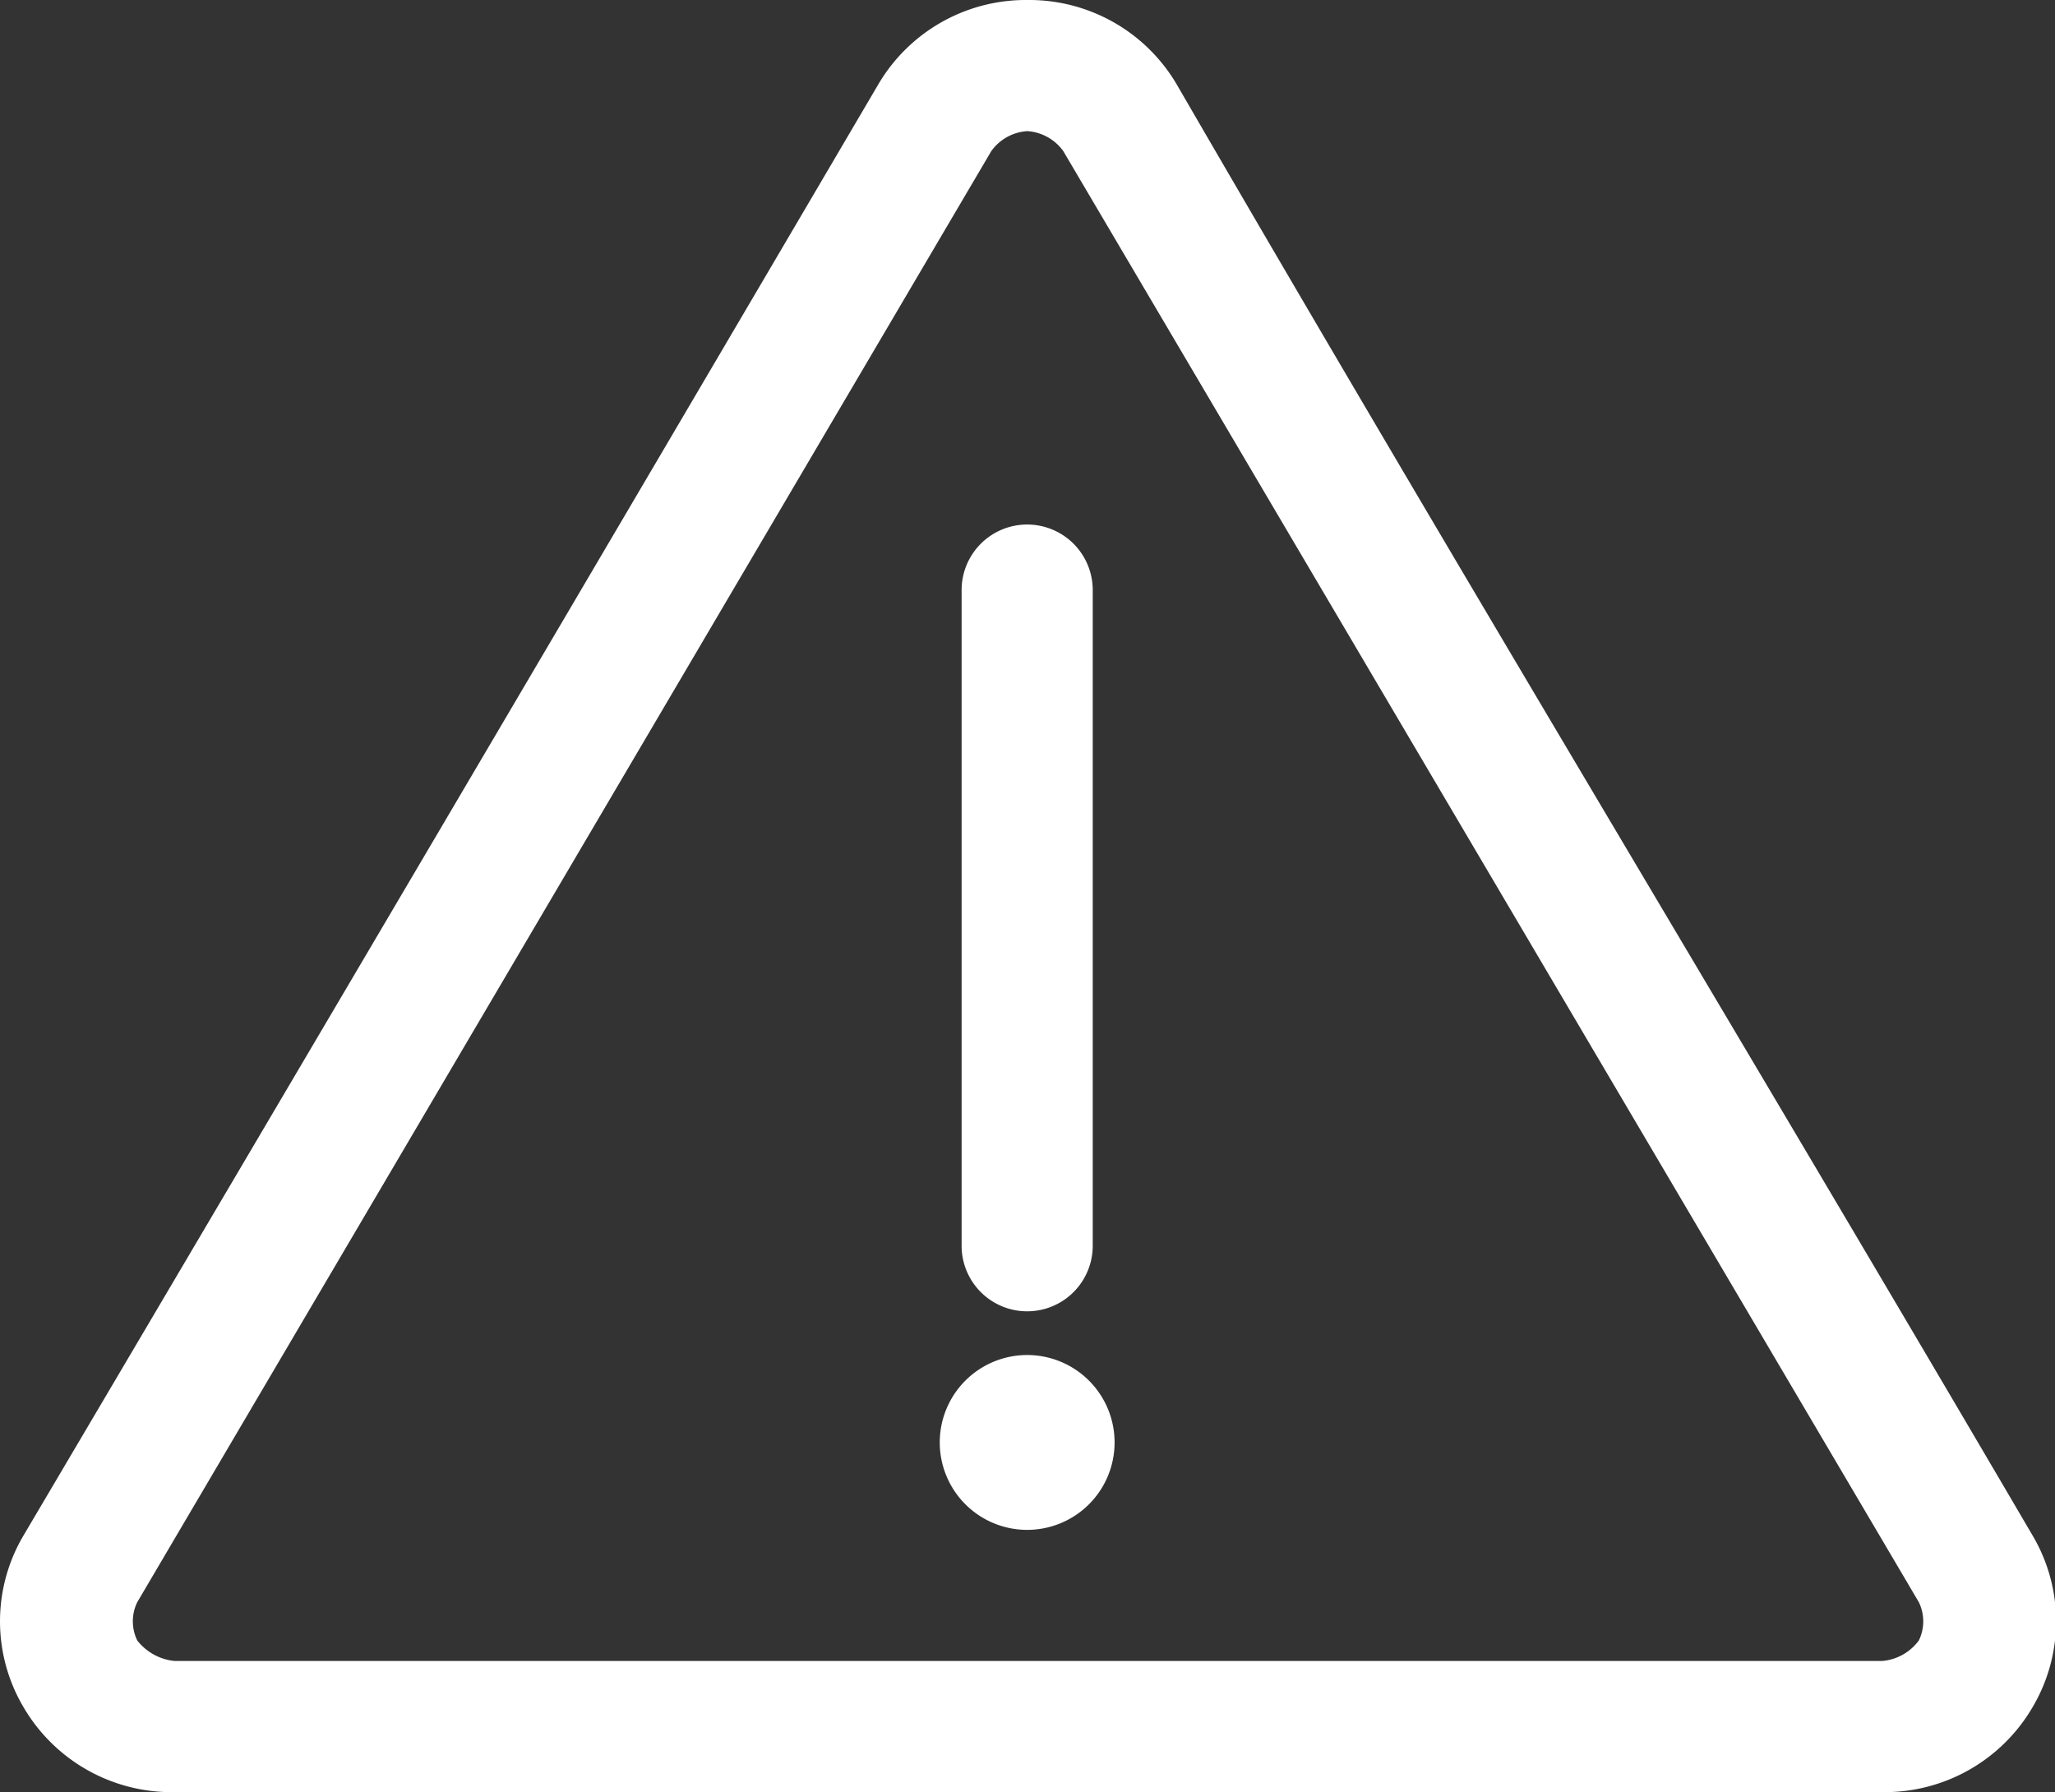 <svg id="Layer_1" data-name="Layer 1" xmlns="http://www.w3.org/2000/svg" viewBox="0 0 94.03 82"><rect x="0" y="0" width="94.03" height="82" fill="#333333" stroke="none"/><defs><style>.cls-1{fill:#fff;}</style></defs><title>icon-error-white</title><path class="cls-1" d="M47,0A7.83,7.83,0,0,0,40.2,3.84Q20.69,37.05,1.08,70.25a7.71,7.71,0,0,0,0,7.87A7.85,7.85,0,0,0,8,82H86.11A7.84,7.84,0,0,0,93,78.12a7.71,7.71,0,0,0,0-7.87C80,48.06,66.71,26.06,53.83,3.84A7.83,7.83,0,0,0,47,0Zm0,6a2.2,2.2,0,0,1,1.65.91L87.8,73.31a2,2,0,0,1,0,1.75,2.32,2.32,0,0,1-1.69.94H8a2.47,2.47,0,0,1-1.72-.94,2,2,0,0,1,0-1.75L45.36,6.91A2.2,2.2,0,0,1,47,6Zm0,18a3,3,0,0,0-3,3V57a3,3,0,0,0,6,0V27A3,3,0,0,0,47,24Zm0,38a4,4,0,1,0,4,4,4,4,0,0,0-4-4Z"/></svg>